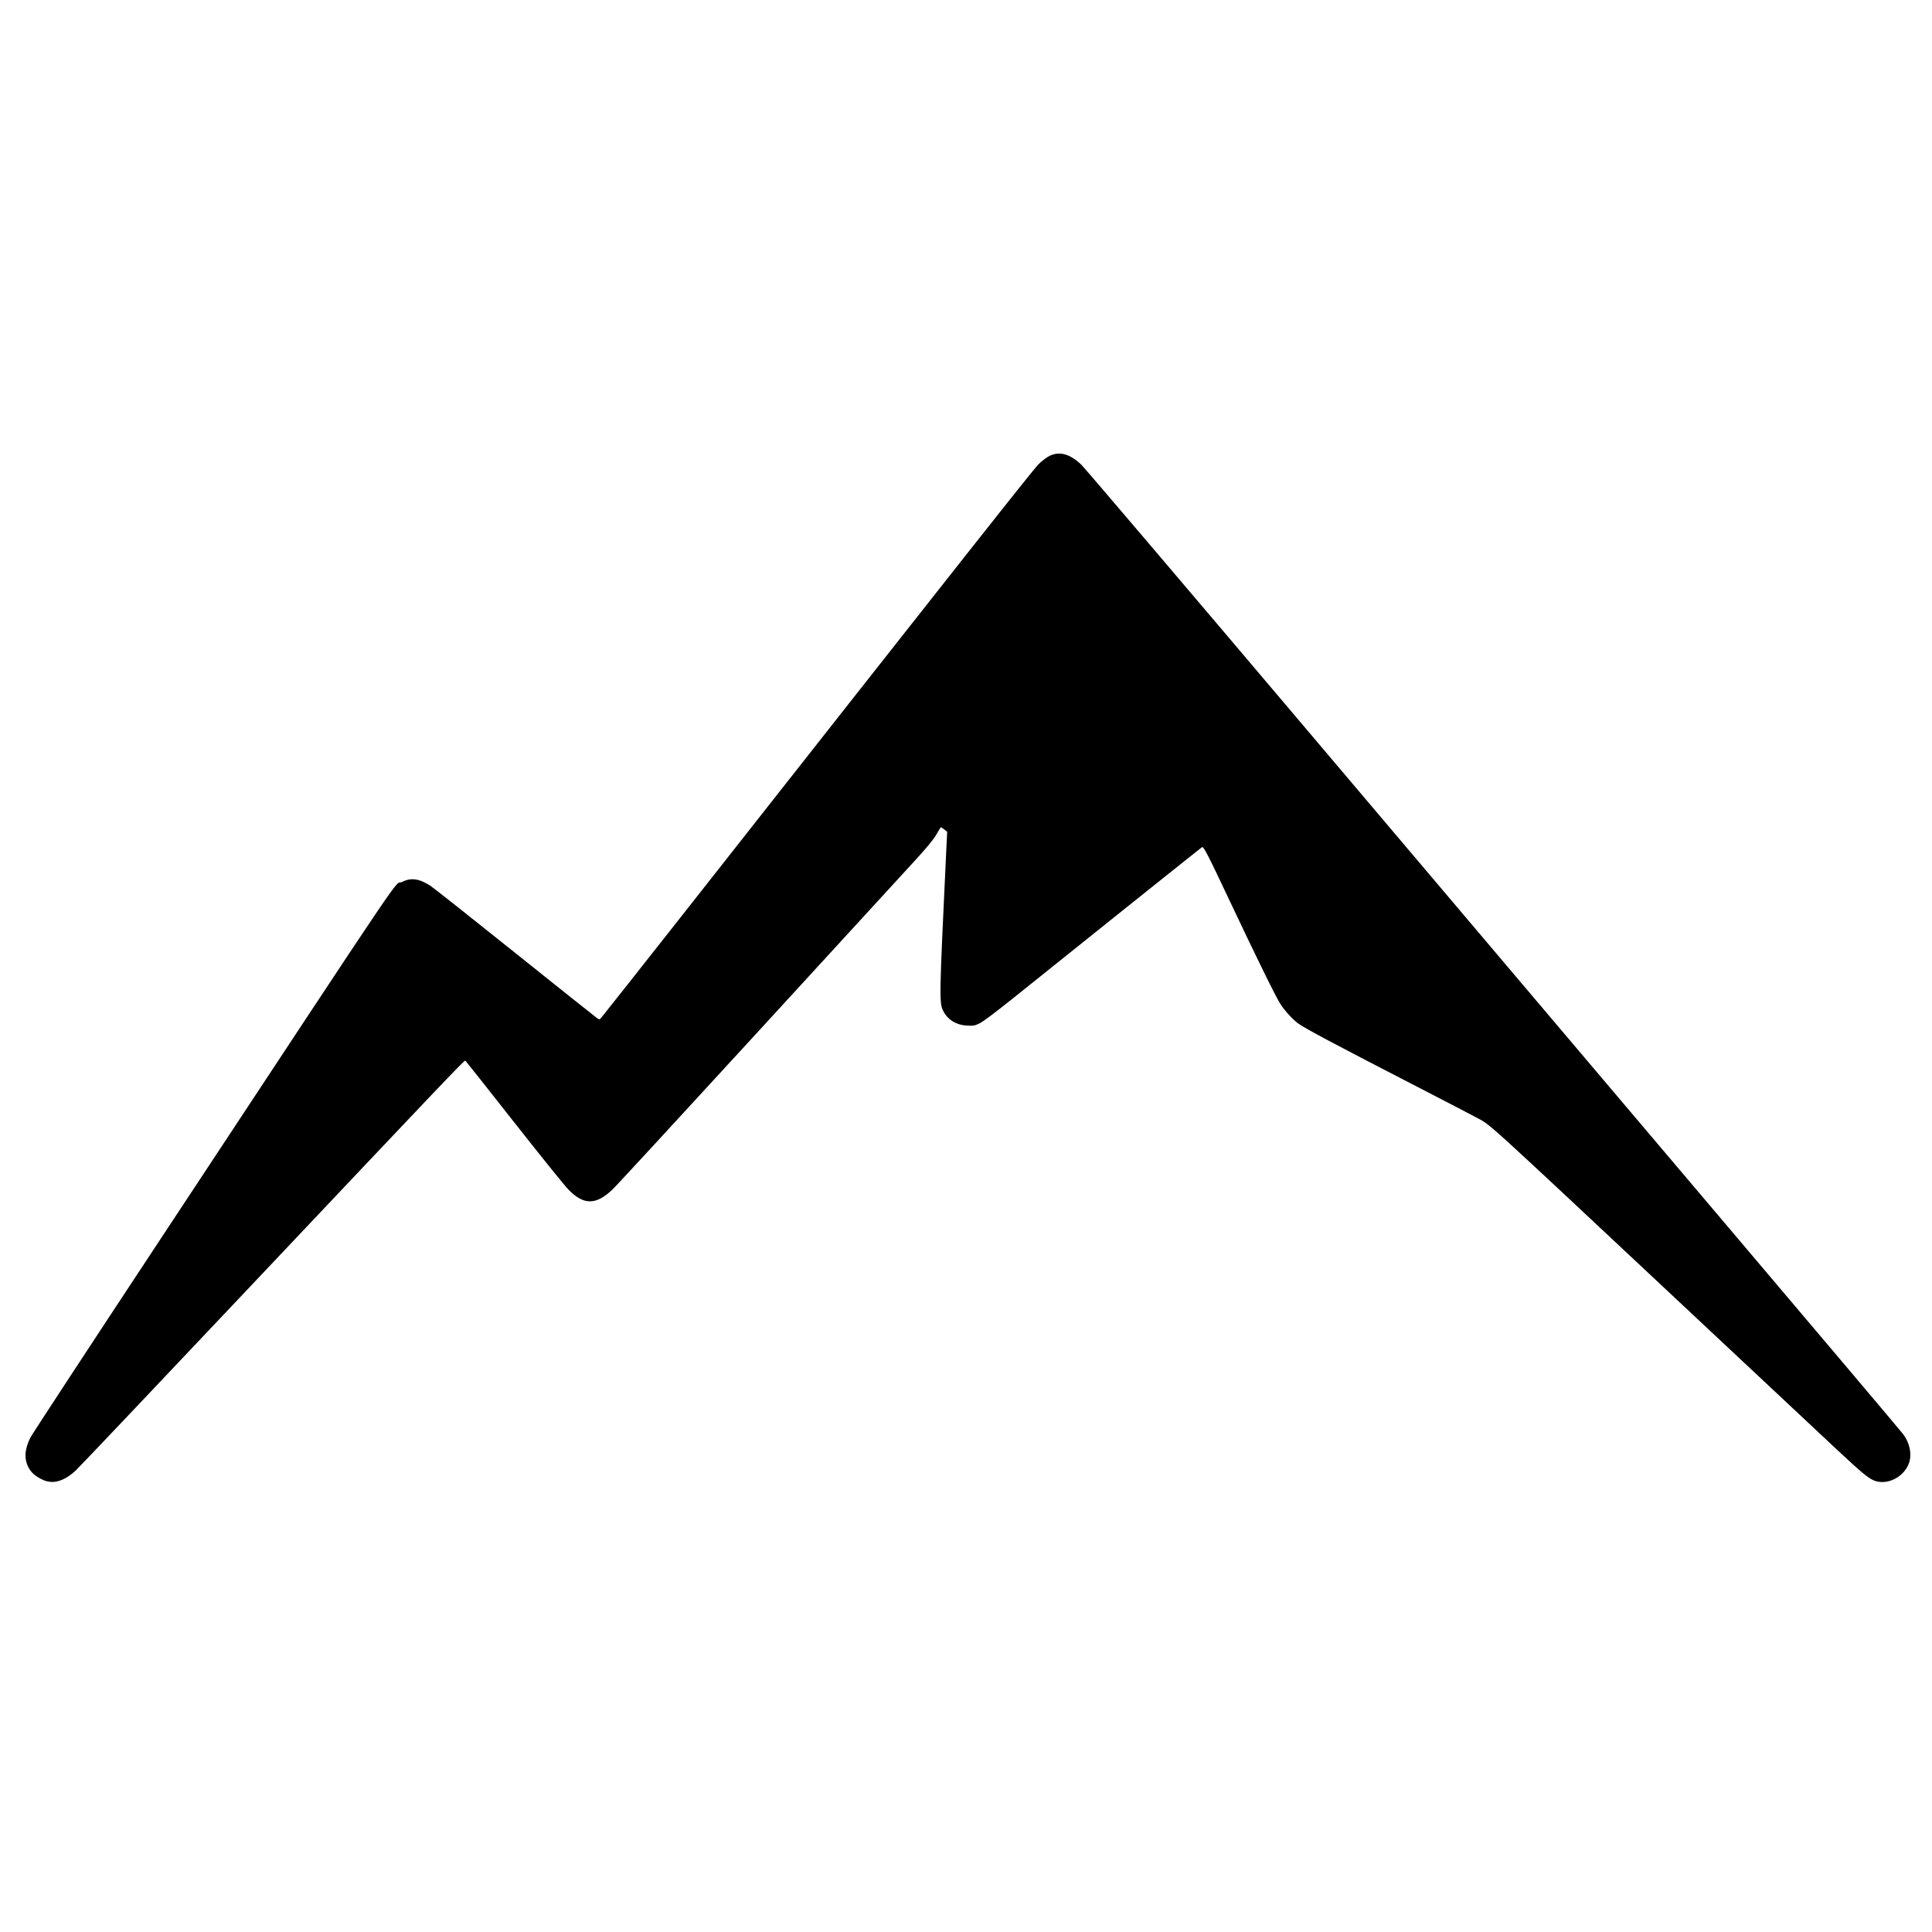 <?xml version="1.0" standalone="no"?>
<!DOCTYPE svg PUBLIC "-//W3C//DTD SVG 20010904//EN"
 "http://www.w3.org/TR/2001/REC-SVG-20010904/DTD/svg10.dtd">
<svg version="1.0" xmlns="http://www.w3.org/2000/svg"
 width="2134pt" height="2134pt" viewBox="0 0 2134 2134"
 preserveAspectRatio="xMidYMid meet">
<g transform="translate(0,2134) scale(0.1,-0.1)"
fill="#000000" stroke="none">
<path d="M11590 16303 c-30 -15 -84 -56 -120 -92 -59 -59 -765 -953 -3868
-4896 -520 -660 -953 -1209 -963 -1219 -17 -19 -19 -19 -45 -1 -15 10 -423
335 -906 722 -483 387 -904 720 -935 740 -124 79 -213 91 -311 42 -108 -54
204 408 -2675 -3954 -769 -1165 -1414 -2149 -1432 -2185 -64 -129 -70 -236
-19 -331 32 -59 79 -99 159 -135 111 -51 232 -16 362 104 34 31 886 930 1894
1997 2172 2298 2398 2537 2409 2530 4 -3 245 -307 536 -677 291 -370 563 -708
605 -750 168 -170 300 -170 482 1 39 36 761 820 1606 1741 844 921 1623 1771
1731 1888 139 151 208 236 242 293 25 44 48 81 50 82 2 1 18 -10 37 -24 l33
-26 -11 -229 c-77 -1620 -78 -1662 -31 -1753 48 -95 145 -154 263 -159 71 -4
84 -1 140 26 38 19 188 132 382 288 615 494 2060 1650 2072 1657 17 11 64 -81
308 -598 288 -610 513 -1069 561 -1140 49 -74 133 -165 192 -209 76 -56 435
-246 1357 -721 275 -142 545 -282 600 -312 189 -104 -21 87 2445 -2223 696
-651 1392 -1304 1548 -1450 292 -273 364 -332 435 -351 133 -36 290 42 353
176 47 100 26 235 -54 343 -20 28 -946 1123 -2057 2434 -1111 1310 -3130 3695
-4488 5298 -1357 1603 -2497 2943 -2533 2977 -127 121 -242 152 -354 96z"/>
</g>
</svg>
